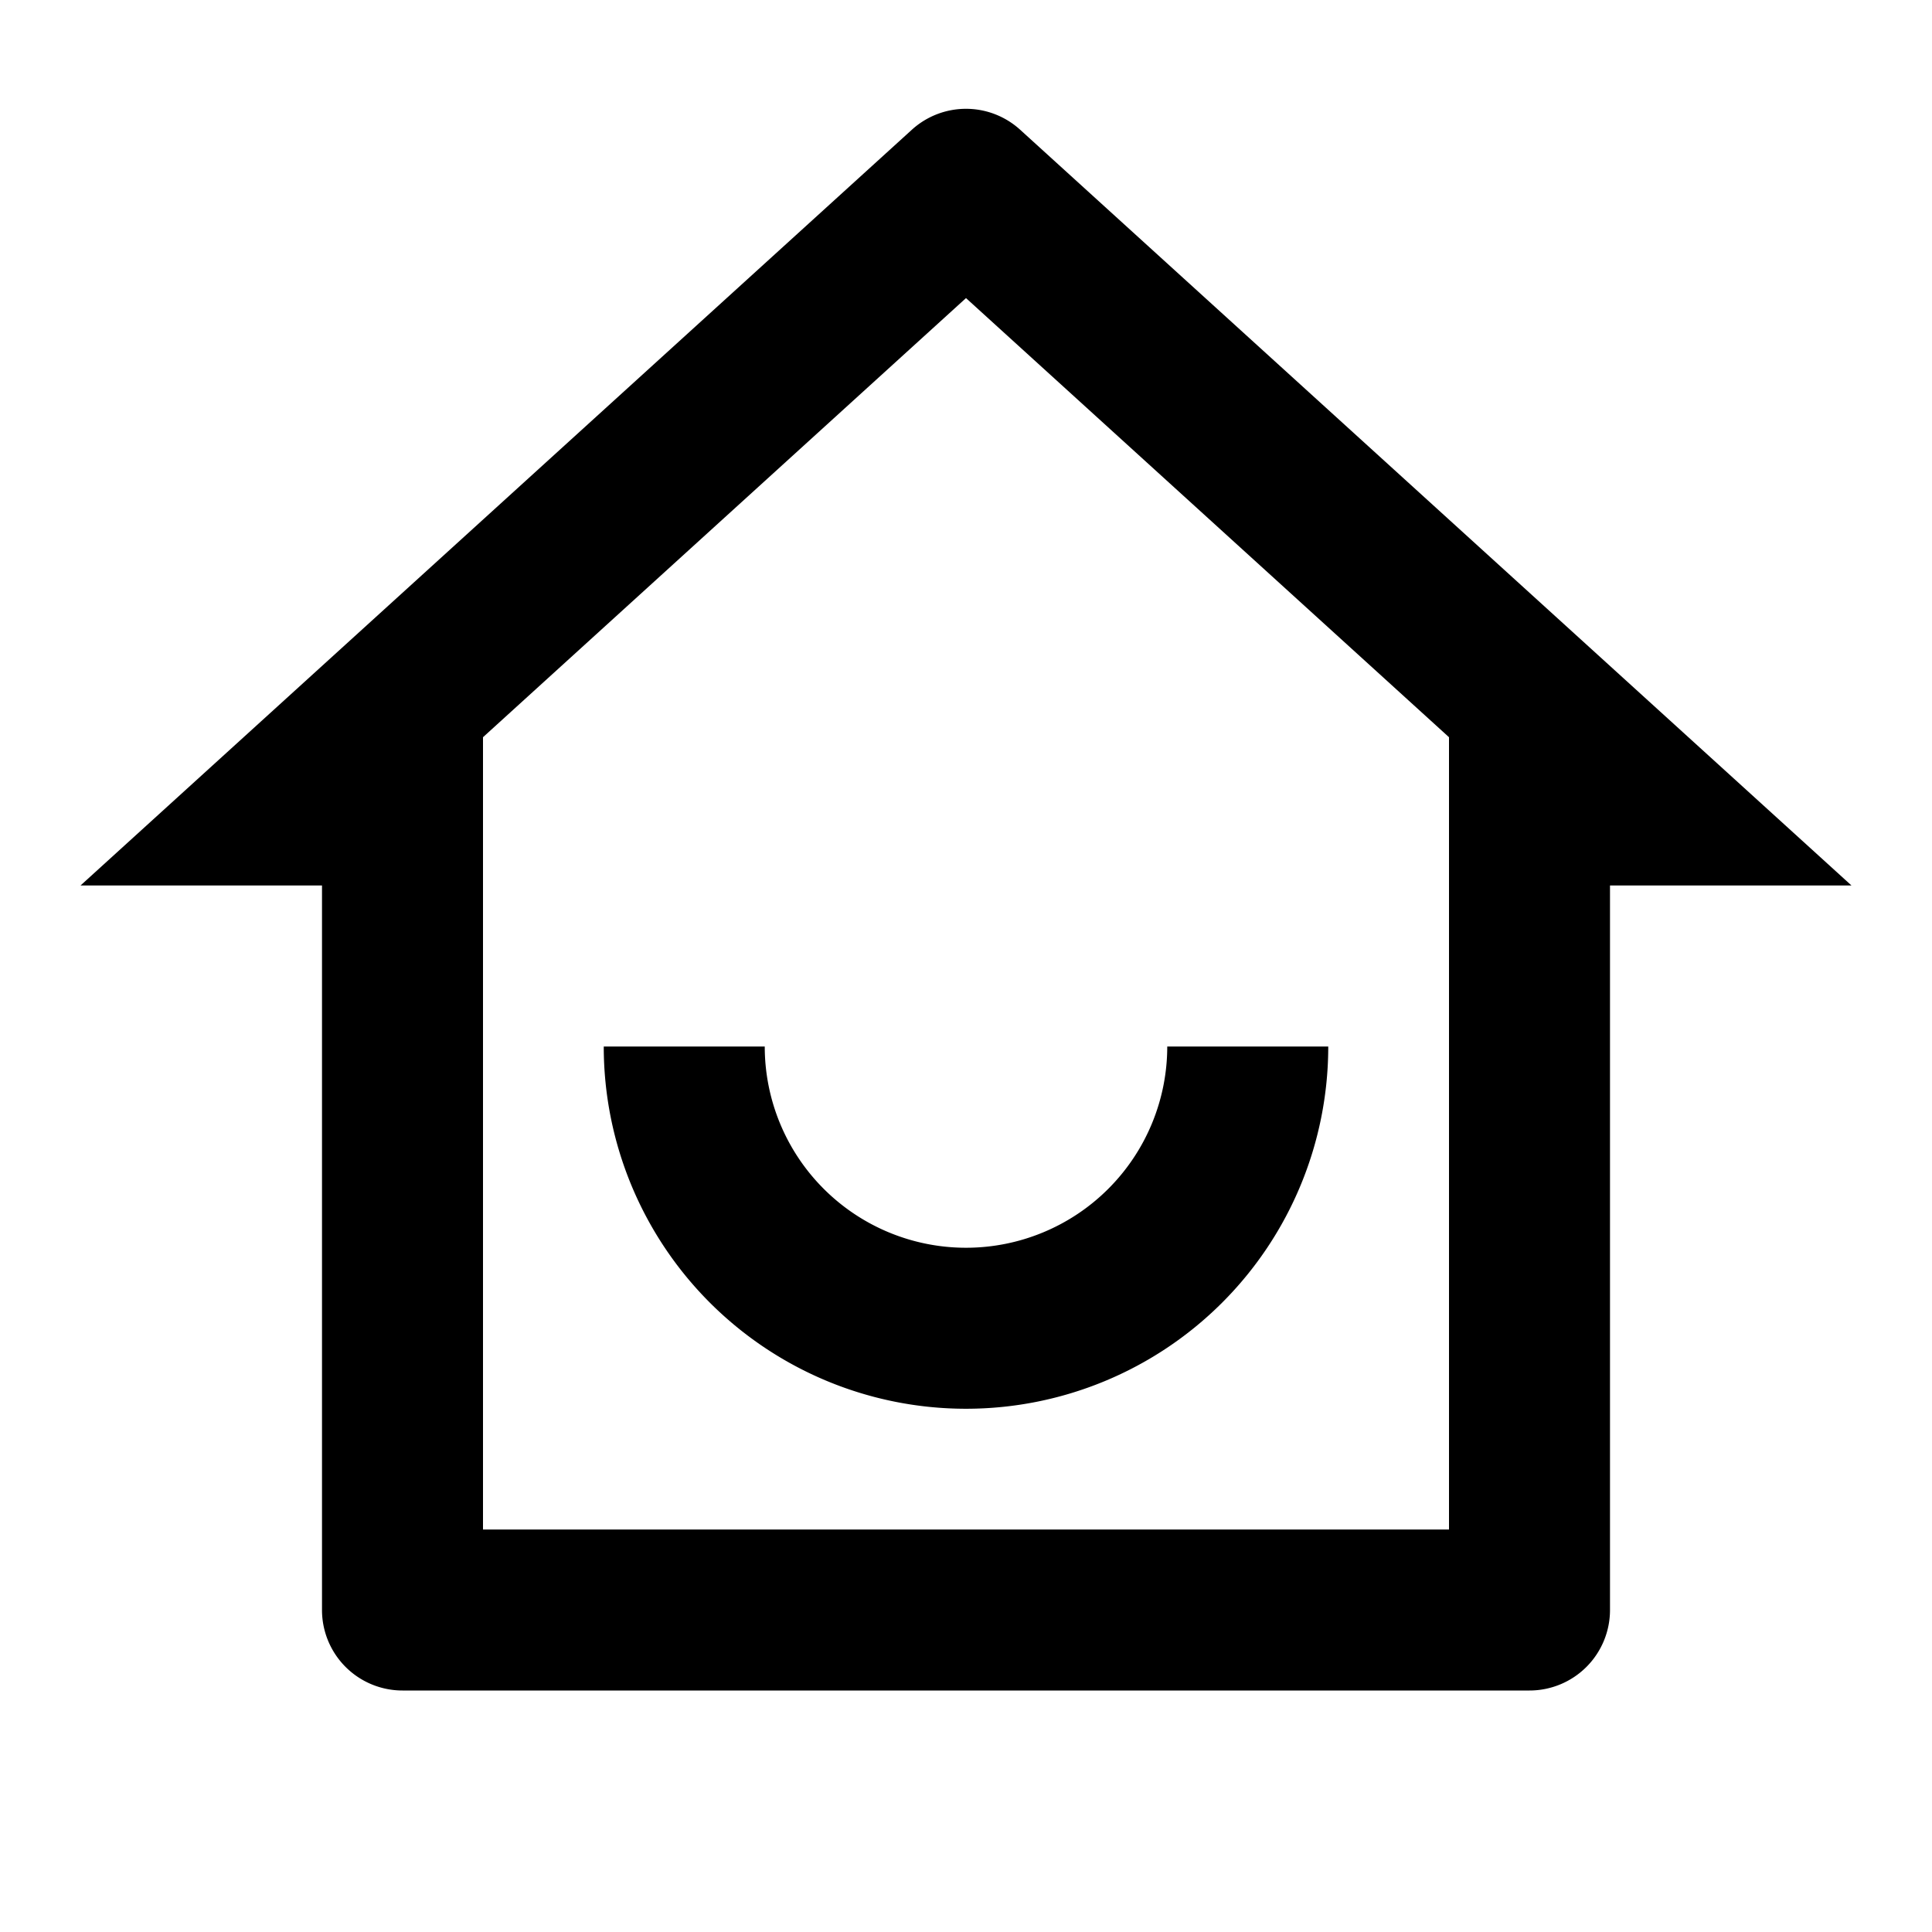 <svg viewBox="0 0 24 24" xmlns="http://www.w3.org/2000/svg" width="20" height="20"><path d="M6 19h12V9.158l-6-5.455-6 5.455V19zm13 2H5a1 1 0 01-1-1v-9H1l10.327-9.388a1 1 0 011.346 0L23 11h-3v9a1 1 0 01-1 1zM7.5 13h2a2.5 2.5 0 005 0h2a4.5 4.5 0 11-9 0z"/></svg>